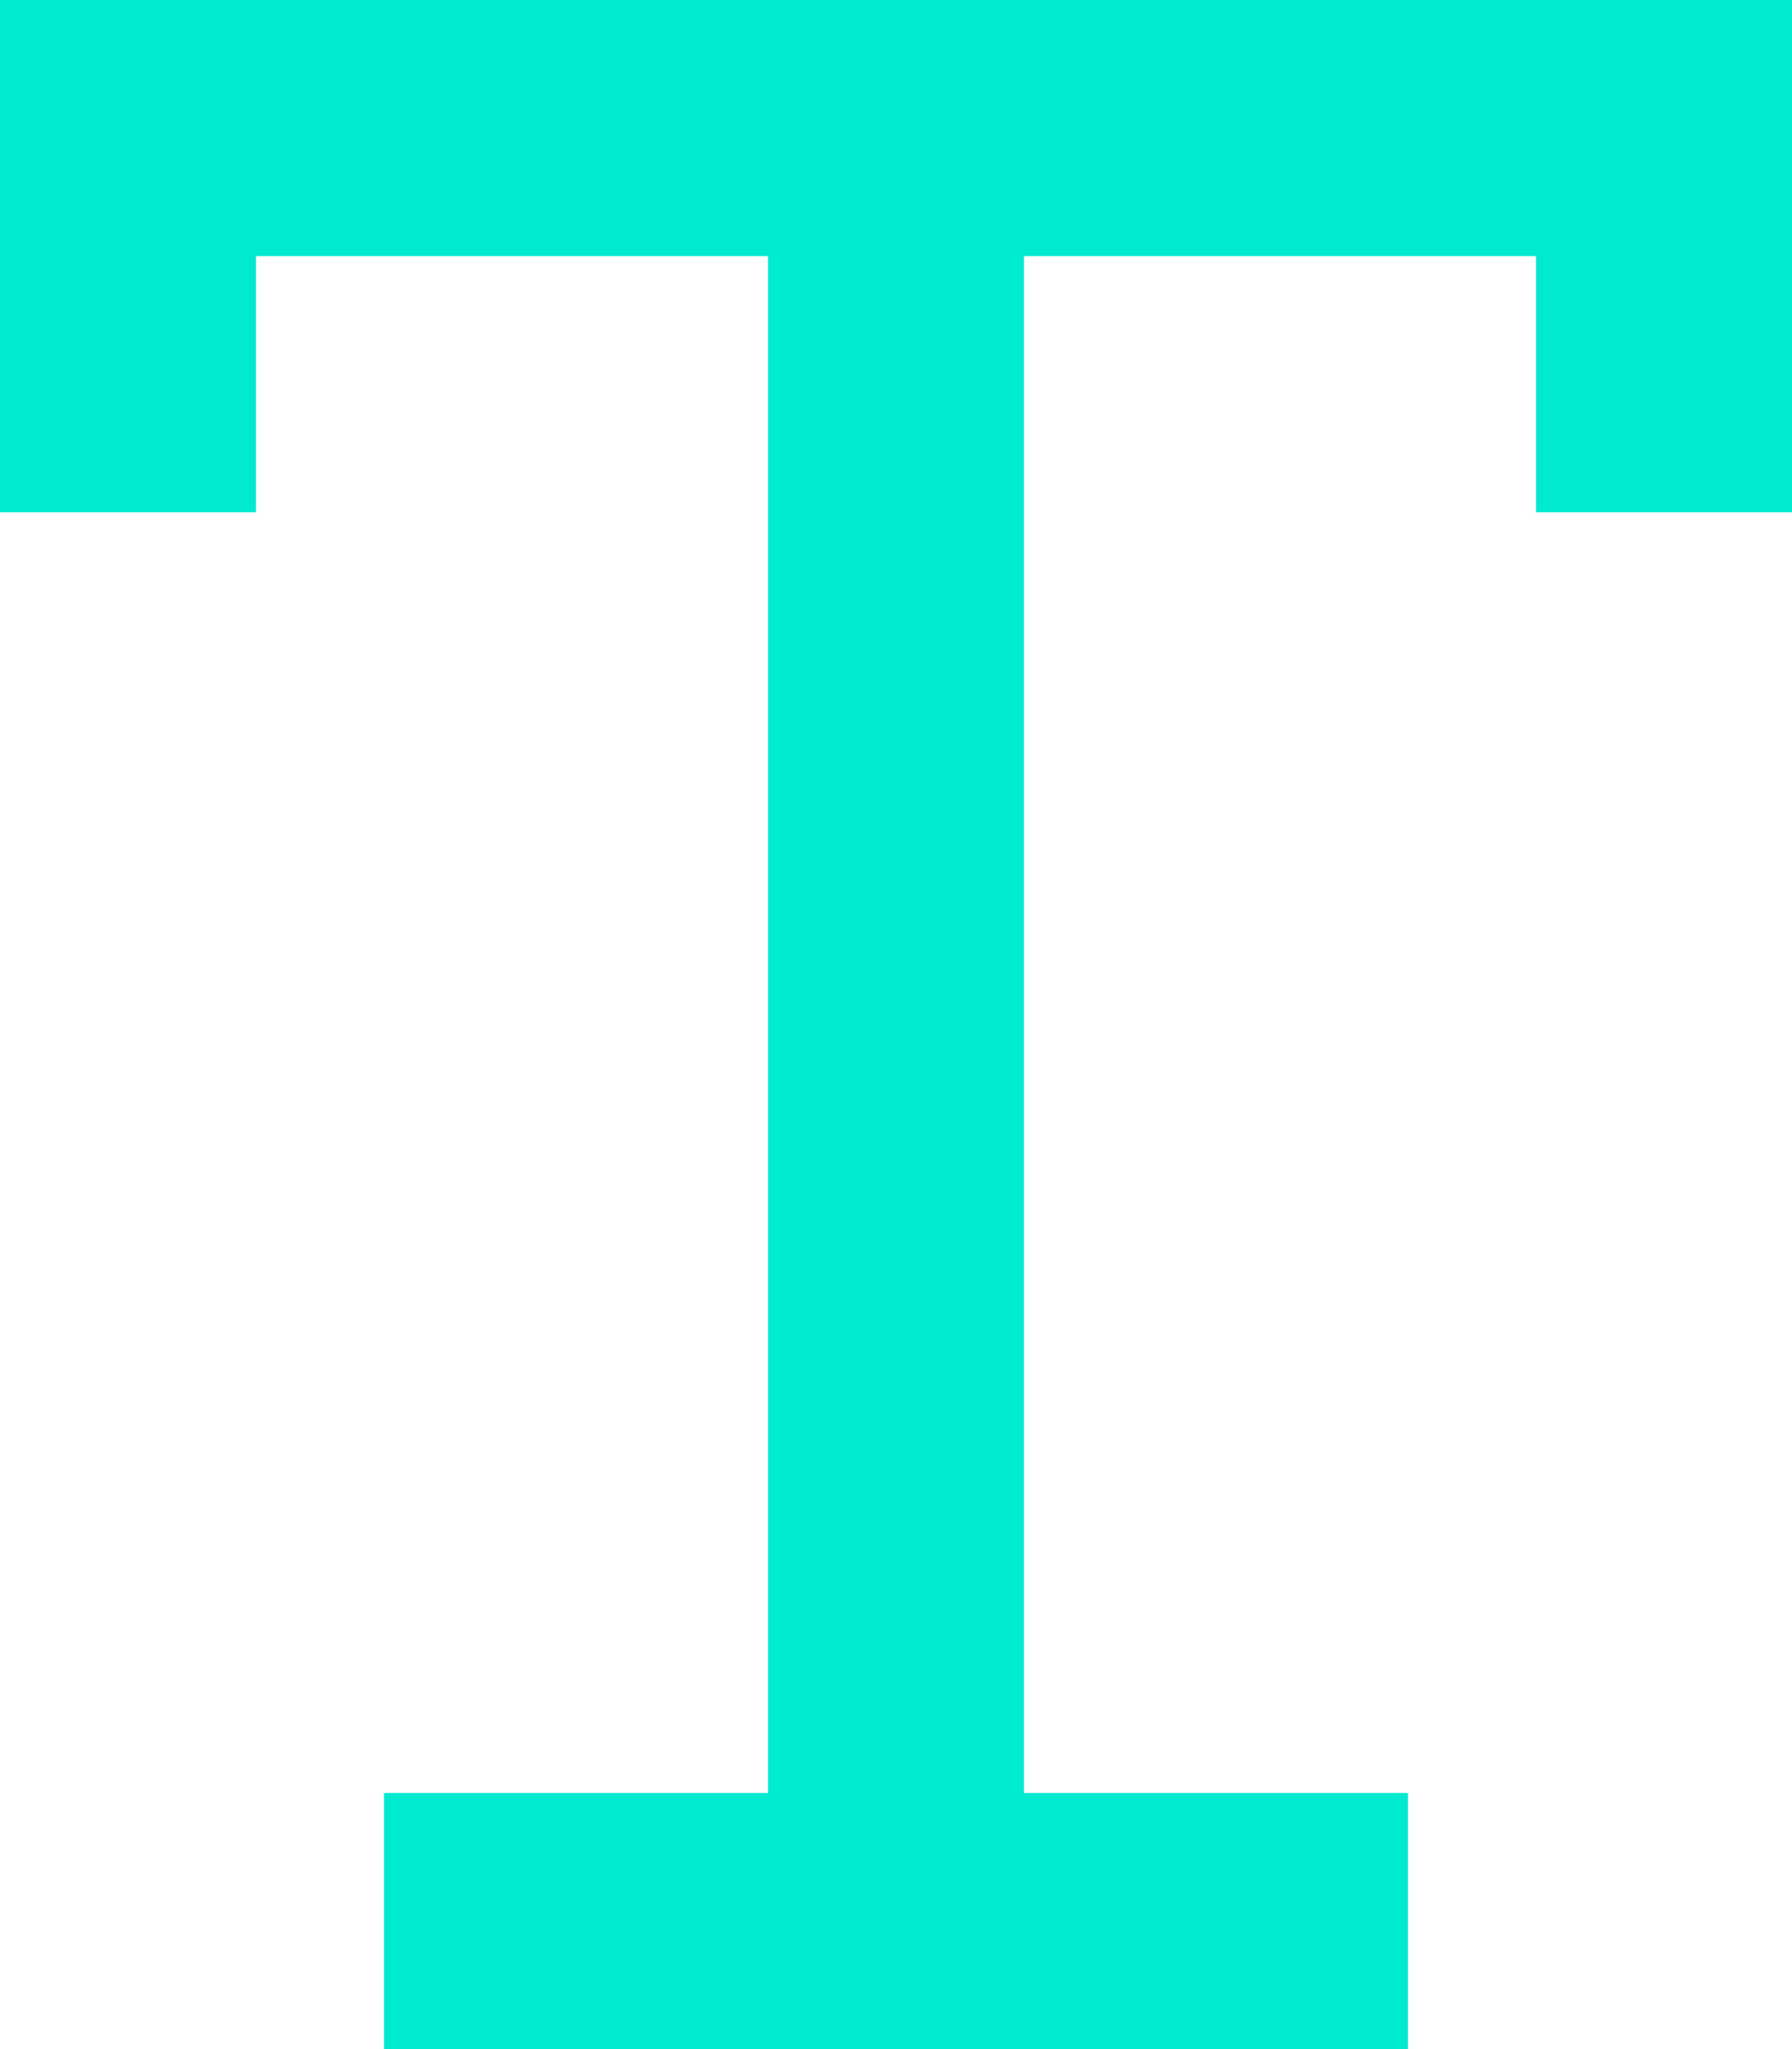 <?xml version="1.0" encoding="UTF-8"?>
<svg width="14px" height="16px" viewBox="0 0 14 16" version="1.1" xmlns="http://www.w3.org/2000/svg" xmlns:xlink="http://www.w3.org/1999/xlink">
    <!-- Generator: Sketch 43.2 (39069) - http://www.bohemiancoding.com/sketch -->
    <title>text-active</title>
    <desc>Created with Sketch.</desc>
    <defs></defs>
    <g id="10--Trava" stroke="none" stroke-width="1" fill="none" fill-rule="evenodd">
        <g id="Options-Trava-OnOarding-Photoshop-1-" transform="translate(-357, -175)" fill="#00EAD0">
            <g id="Group-2" transform="translate(354, 97)">
                <path d="M9,80 L5,80 L5,82 L3,82 L3,78 L4,78 L17,78 L17,79 L17,82 L15,82 L15,80 L11,80 L11,92 L9,92 L9,80 Z M6,92 L14,92 L14,94 L6,94 L6,92 Z" id="text-active"></path>
            </g>
        </g>
    </g>
</svg>